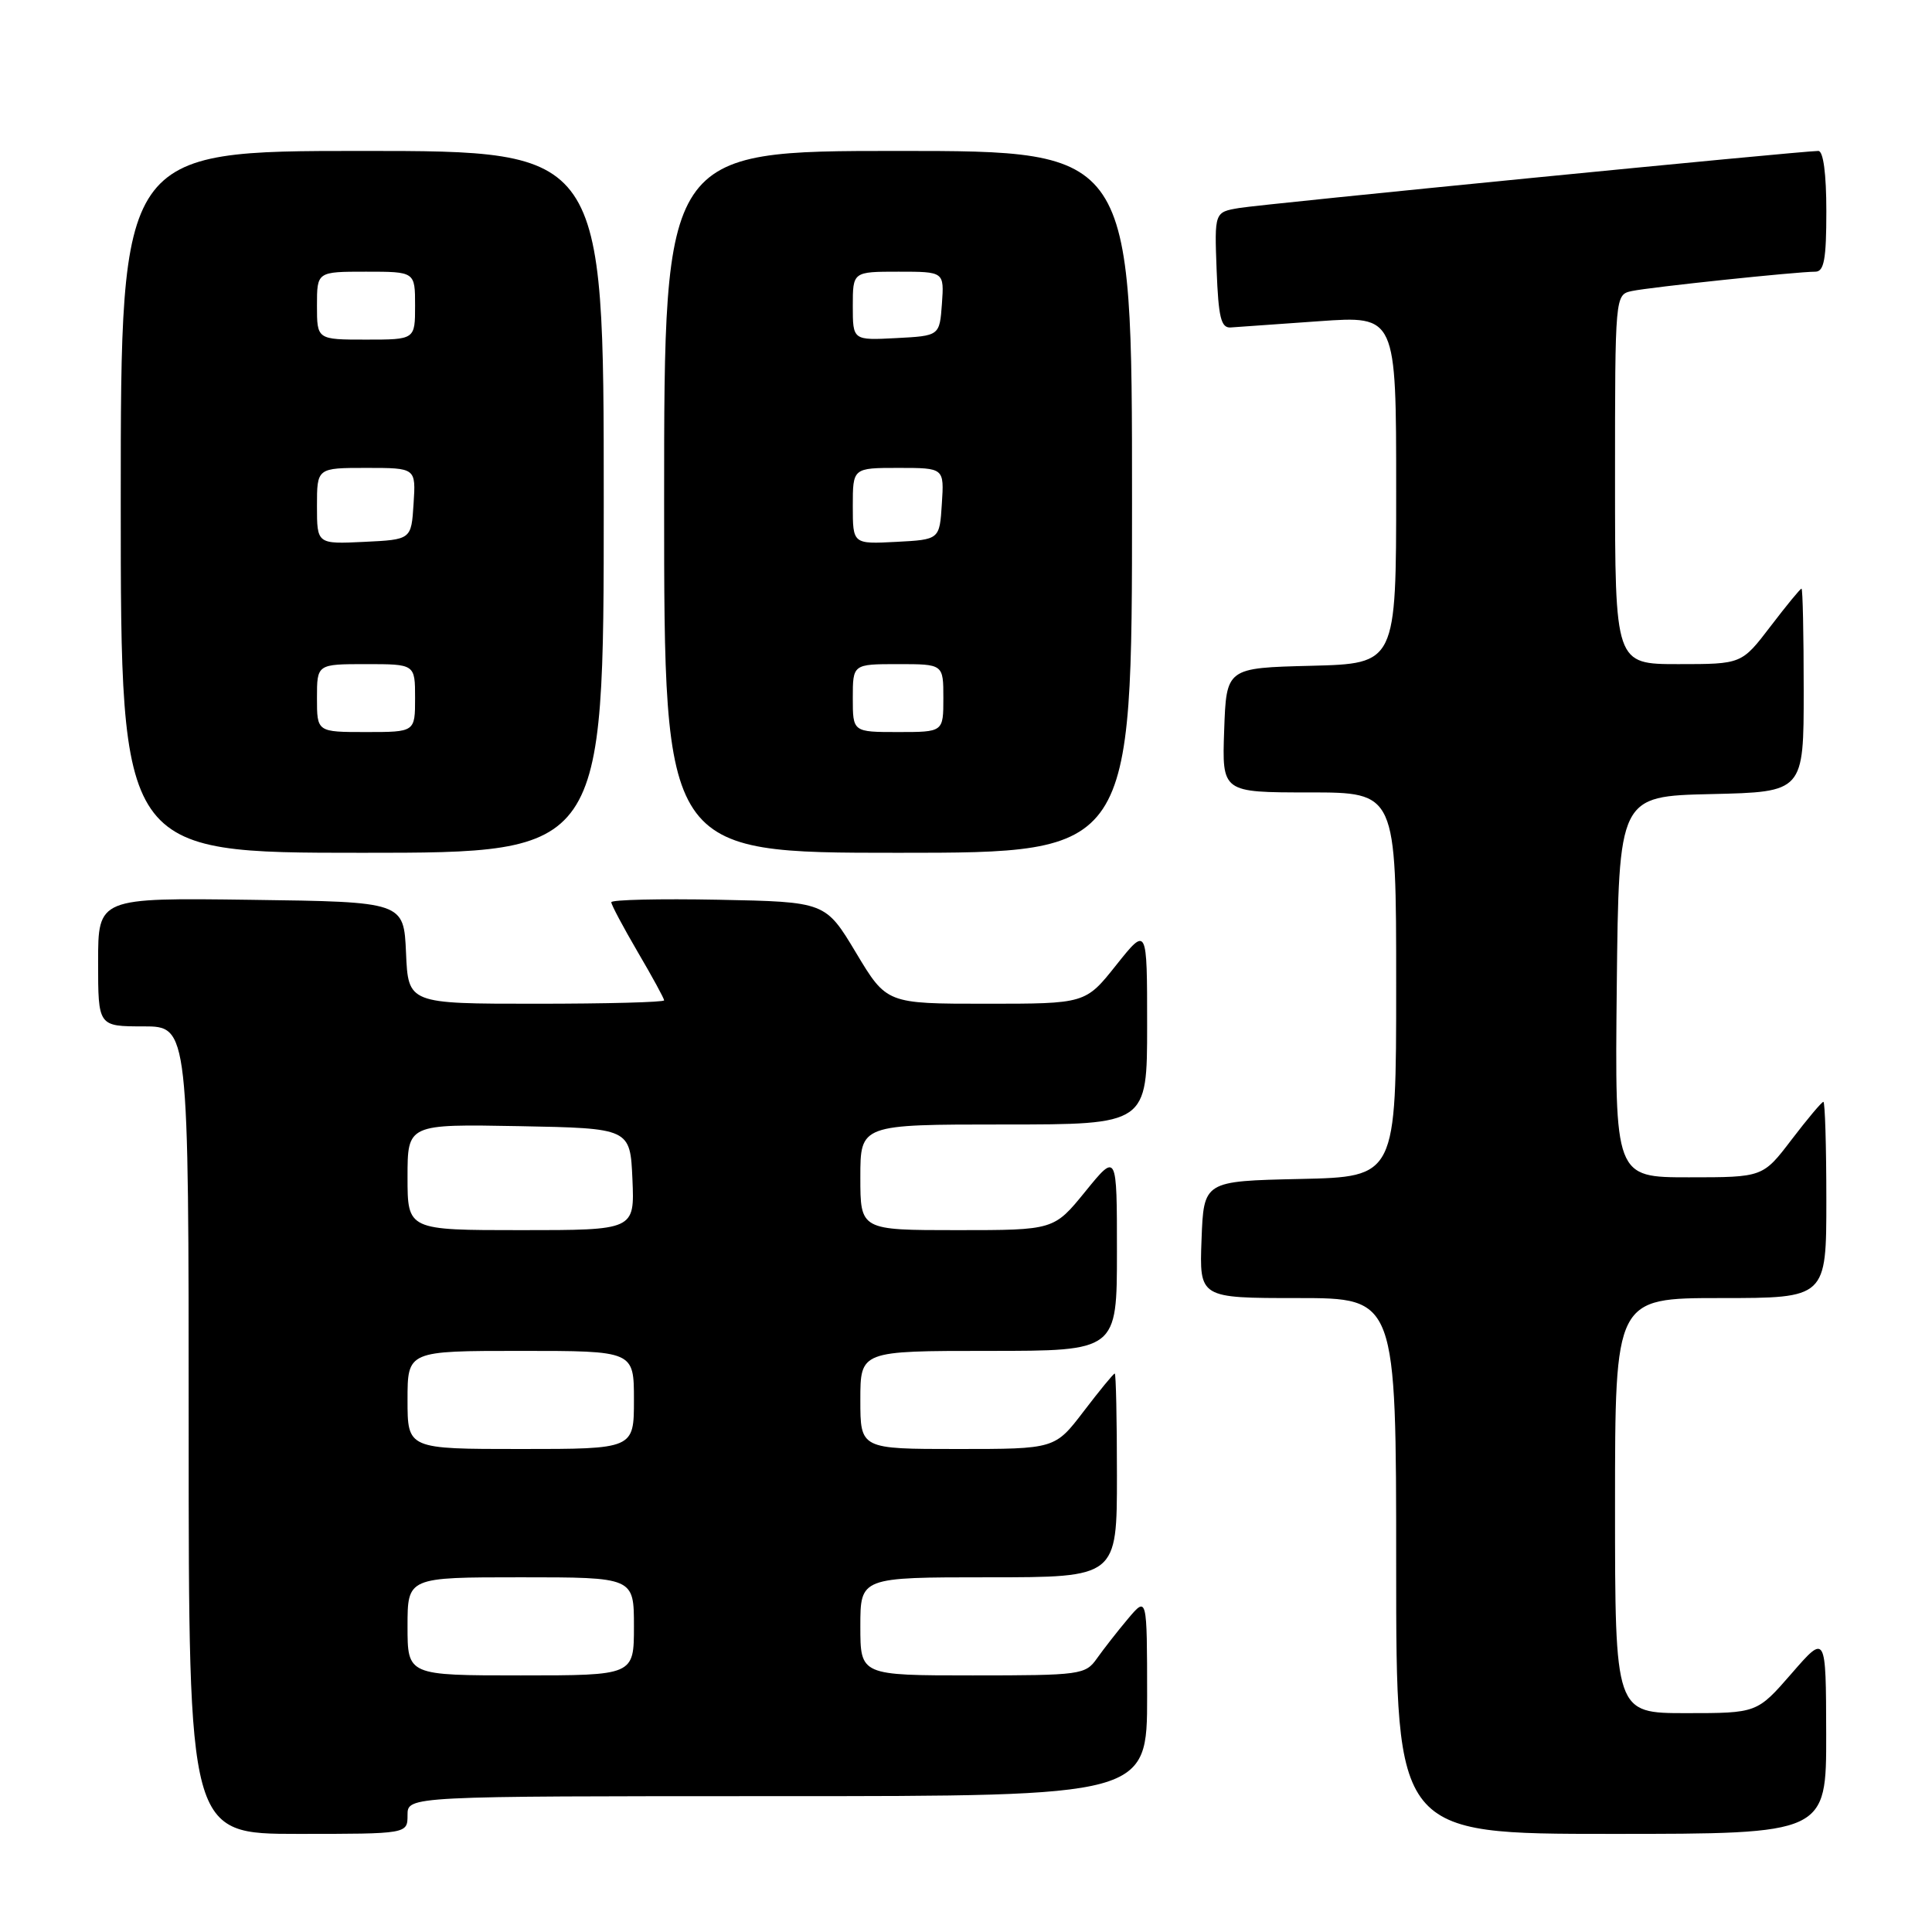 <?xml version="1.0" encoding="UTF-8" standalone="no"?>
<!DOCTYPE svg PUBLIC "-//W3C//DTD SVG 1.1//EN" "http://www.w3.org/Graphics/SVG/1.1/DTD/svg11.dtd" >
<svg xmlns="http://www.w3.org/2000/svg" xmlns:xlink="http://www.w3.org/1999/xlink" version="1.1" viewBox="0 0 256 256">
 <g >
 <path fill="currentColor"
d=" M 54.00 240.50 C 54.00 238.00 54.00 238.00 103.00 238.00 C 152.00 238.00 152.00 238.00 152.00 224.75 C 151.99 211.50 151.99 211.50 149.46 214.50 C 148.07 216.15 146.23 218.51 145.35 219.75 C 143.83 221.91 143.19 222.00 128.88 222.00 C 114.00 222.00 114.00 222.00 114.00 215.50 C 114.00 209.00 114.00 209.00 131.00 209.00 C 148.00 209.00 148.00 209.00 148.00 195.50 C 148.00 188.07 147.87 182.00 147.71 182.00 C 147.54 182.00 145.70 184.25 143.60 187.00 C 139.78 192.00 139.78 192.00 126.89 192.00 C 114.00 192.00 114.00 192.00 114.00 185.50 C 114.00 179.00 114.00 179.00 131.00 179.00 C 148.00 179.00 148.00 179.00 148.00 165.87 C 148.00 152.73 148.00 152.73 143.82 157.87 C 139.65 163.00 139.65 163.00 126.82 163.00 C 114.00 163.00 114.00 163.00 114.00 156.00 C 114.00 149.00 114.00 149.00 133.00 149.00 C 152.00 149.00 152.00 149.00 152.00 135.87 C 152.00 122.74 152.00 122.74 147.91 127.87 C 143.83 133.00 143.83 133.00 130.66 133.00 C 117.48 133.00 117.48 133.00 113.43 126.25 C 109.38 119.50 109.38 119.50 95.19 119.22 C 87.39 119.07 81.00 119.22 81.00 119.55 C 81.00 119.89 82.58 122.85 84.50 126.14 C 86.43 129.42 88.00 132.31 88.00 132.55 C 88.00 132.80 80.37 133.00 71.05 133.00 C 54.09 133.00 54.09 133.00 53.80 126.25 C 53.50 119.50 53.50 119.50 33.25 119.23 C 13.00 118.96 13.00 118.96 13.00 127.48 C 13.00 136.00 13.00 136.00 19.00 136.00 C 25.00 136.00 25.00 136.00 25.00 189.50 C 25.00 243.00 25.00 243.00 39.50 243.00 C 54.00 243.00 54.00 243.00 54.00 240.50 Z  M 241.98 229.75 C 241.95 216.50 241.95 216.50 237.39 221.75 C 232.82 227.00 232.82 227.00 223.41 227.00 C 214.00 227.00 214.00 227.00 214.00 199.50 C 214.00 172.00 214.00 172.00 228.00 172.00 C 242.00 172.00 242.00 172.00 242.00 159.00 C 242.00 151.85 241.82 146.00 241.61 146.00 C 241.39 146.00 239.50 148.25 237.40 151.00 C 233.59 156.00 233.59 156.00 223.78 156.00 C 213.97 156.00 213.97 156.00 214.23 130.75 C 214.50 105.50 214.50 105.50 226.75 105.22 C 239.00 104.94 239.00 104.94 239.00 91.47 C 239.00 84.06 238.87 78.00 238.71 78.00 C 238.54 78.00 236.70 80.25 234.60 83.00 C 230.78 88.00 230.78 88.00 222.39 88.00 C 214.00 88.00 214.00 88.00 214.00 63.52 C 214.00 39.04 214.00 39.04 216.25 38.56 C 218.64 38.05 238.08 36.00 240.54 36.00 C 241.70 36.00 242.00 34.35 242.00 28.00 C 242.00 23.03 241.60 20.00 240.94 20.00 C 238.76 20.00 167.36 27.03 164.21 27.56 C 160.92 28.11 160.92 28.11 161.21 35.80 C 161.45 42.05 161.79 43.48 163.07 43.39 C 163.93 43.33 169.21 42.96 174.82 42.56 C 185.00 41.84 185.00 41.84 185.00 64.89 C 185.00 87.93 185.00 87.93 173.75 88.22 C 162.50 88.50 162.50 88.50 162.21 96.75 C 161.92 105.00 161.92 105.00 173.46 105.00 C 185.00 105.00 185.00 105.00 185.00 130.47 C 185.00 155.94 185.00 155.94 172.25 156.22 C 159.50 156.50 159.50 156.50 159.21 164.25 C 158.92 172.00 158.92 172.00 171.96 172.00 C 185.00 172.00 185.00 172.00 185.00 207.50 C 185.00 243.00 185.00 243.00 213.50 243.00 C 242.00 243.00 242.00 243.00 241.98 229.75 Z  M 80.00 66.50 C 80.00 20.00 80.00 20.00 48.00 20.00 C 16.00 20.00 16.00 20.00 16.00 66.50 C 16.00 113.00 16.00 113.00 48.00 113.00 C 80.00 113.00 80.00 113.00 80.00 66.50 Z  M 150.00 66.50 C 150.00 20.00 150.00 20.00 119.00 20.00 C 88.00 20.00 88.00 20.00 88.00 66.50 C 88.00 113.00 88.00 113.00 119.00 113.00 C 150.00 113.00 150.00 113.00 150.00 66.50 Z  M 54.00 215.50 C 54.00 209.00 54.00 209.00 69.00 209.00 C 84.00 209.00 84.00 209.00 84.00 215.50 C 84.00 222.00 84.00 222.00 69.00 222.00 C 54.00 222.00 54.00 222.00 54.00 215.50 Z  M 54.00 185.50 C 54.00 179.00 54.00 179.00 69.00 179.00 C 84.00 179.00 84.00 179.00 84.00 185.50 C 84.00 192.00 84.00 192.00 69.00 192.00 C 54.00 192.00 54.00 192.00 54.00 185.50 Z  M 54.00 155.97 C 54.00 148.95 54.00 148.95 68.75 149.22 C 83.50 149.50 83.50 149.50 83.80 156.25 C 84.09 163.00 84.09 163.00 69.05 163.00 C 54.00 163.00 54.00 163.00 54.00 155.97 Z  M 42.00 92.50 C 42.00 88.00 42.00 88.00 48.50 88.00 C 55.00 88.00 55.00 88.00 55.00 92.50 C 55.00 97.00 55.00 97.00 48.50 97.00 C 42.00 97.00 42.00 97.00 42.00 92.50 Z  M 42.00 67.05 C 42.00 62.00 42.00 62.00 48.55 62.00 C 55.11 62.00 55.11 62.00 54.80 66.75 C 54.50 71.50 54.50 71.50 48.25 71.80 C 42.00 72.10 42.00 72.10 42.00 67.05 Z  M 42.00 40.50 C 42.00 36.00 42.00 36.00 48.50 36.00 C 55.00 36.00 55.00 36.00 55.00 40.50 C 55.00 45.00 55.00 45.00 48.50 45.00 C 42.00 45.00 42.00 45.00 42.00 40.50 Z  M 113.00 92.50 C 113.00 88.00 113.00 88.00 119.00 88.00 C 125.00 88.00 125.00 88.00 125.00 92.50 C 125.00 97.00 125.00 97.00 119.00 97.00 C 113.00 97.00 113.00 97.00 113.00 92.50 Z  M 113.00 67.05 C 113.00 62.00 113.00 62.00 119.05 62.00 C 125.11 62.00 125.11 62.00 124.80 66.75 C 124.50 71.50 124.50 71.50 118.75 71.80 C 113.00 72.10 113.00 72.10 113.00 67.05 Z  M 113.00 40.55 C 113.00 36.00 113.00 36.00 119.06 36.00 C 125.11 36.00 125.11 36.00 124.81 40.25 C 124.50 44.50 124.50 44.50 118.75 44.80 C 113.00 45.10 113.00 45.10 113.00 40.55 Z "/>
</g>
</svg>